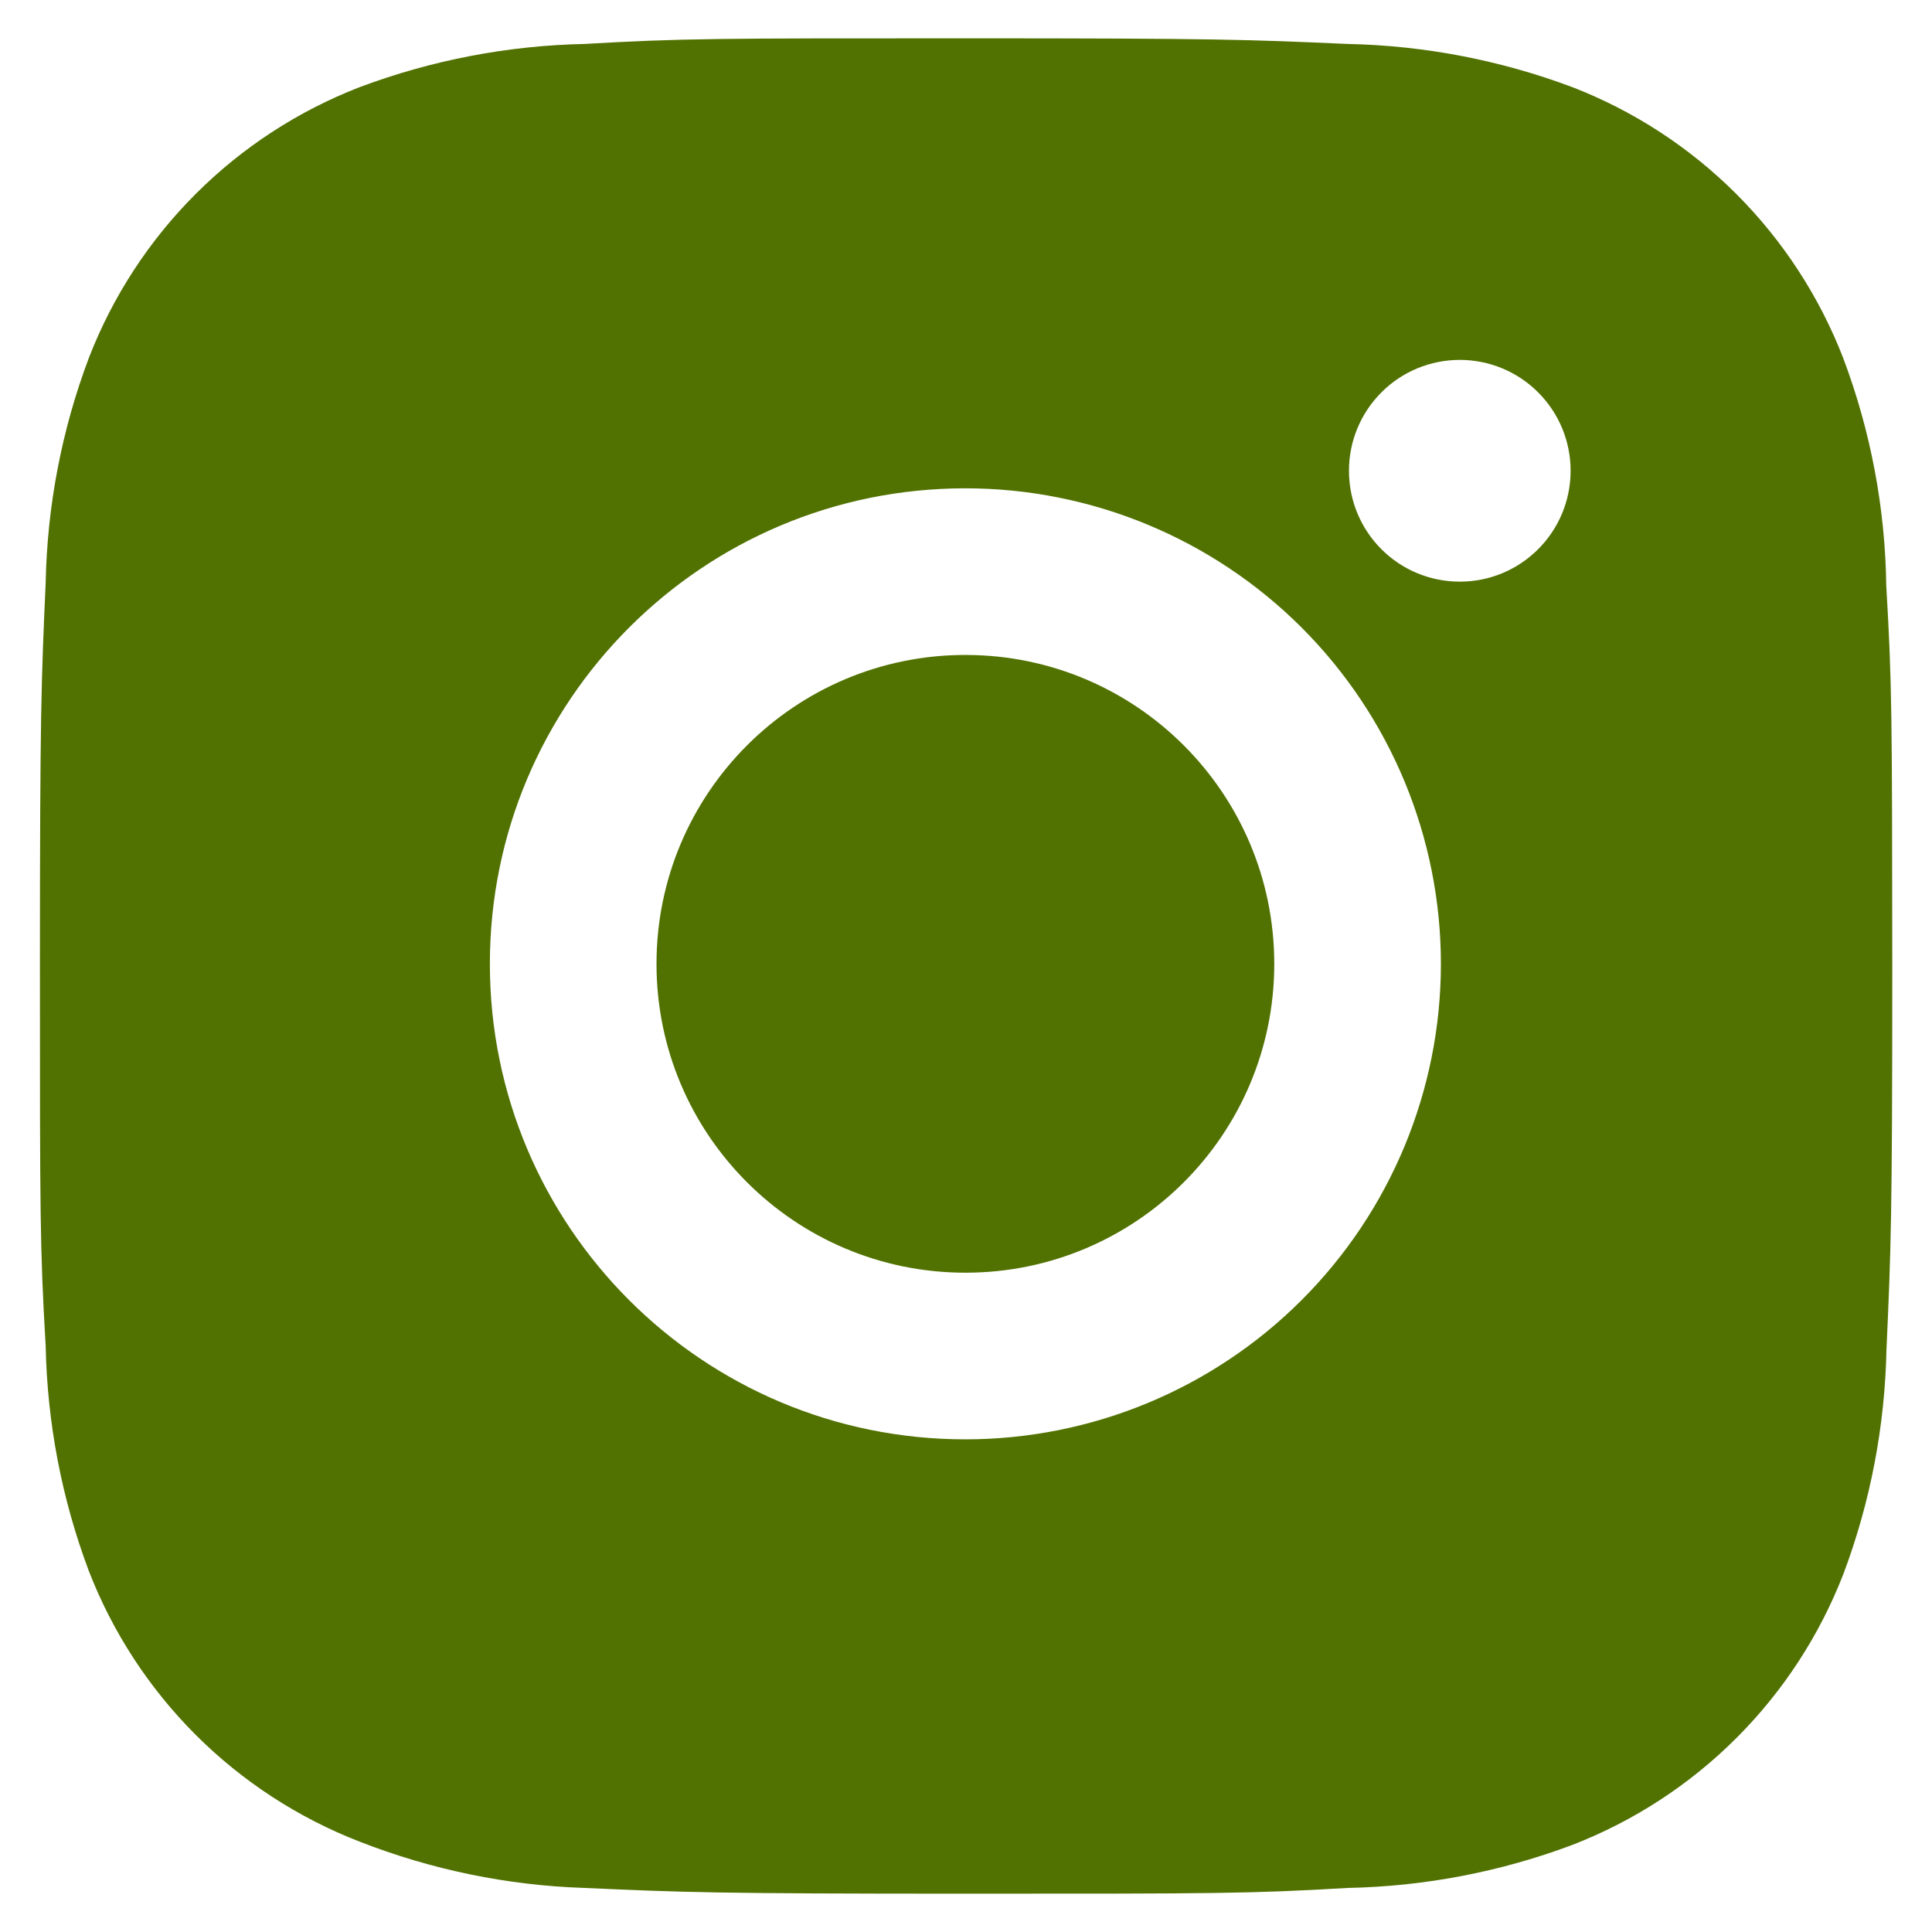 <svg width="36" height="36" viewBox="0 0 36 36" fill="none" xmlns="http://www.w3.org/2000/svg">
<path d="M35.148 10.918C35.129 9.466 34.857 8.029 34.345 6.671C33.901 5.525 33.223 4.484 32.354 3.615C31.485 2.746 30.445 2.068 29.299 1.624C27.958 1.121 26.541 0.848 25.109 0.819C23.265 0.737 22.68 0.714 18 0.714C13.319 0.714 12.72 0.714 10.889 0.819C9.458 0.849 8.042 1.121 6.701 1.624C5.555 2.068 4.514 2.746 3.645 3.615C2.776 4.484 2.098 5.525 1.655 6.671C1.15 8.011 0.879 9.427 0.851 10.858C0.769 12.704 0.744 13.289 0.744 17.969C0.744 22.65 0.744 23.248 0.851 25.08C0.88 26.514 1.15 27.928 1.655 29.272C2.099 30.418 2.778 31.458 3.647 32.327C4.516 33.195 5.557 33.873 6.703 34.317C8.04 34.84 9.456 35.132 10.891 35.179C12.737 35.261 13.321 35.286 18.002 35.286C22.682 35.286 23.282 35.286 25.113 35.179C26.545 35.151 27.962 34.879 29.302 34.376C30.448 33.931 31.488 33.253 32.357 32.384C33.226 31.515 33.904 30.475 34.349 29.329C34.853 27.988 35.123 26.573 35.152 25.138C35.235 23.294 35.26 22.709 35.26 18.027C35.256 13.346 35.256 12.752 35.148 10.918ZM17.988 26.82C13.093 26.82 9.128 22.855 9.128 17.96C9.128 13.065 13.093 9.099 17.988 9.099C20.338 9.099 22.592 10.033 24.254 11.694C25.916 13.356 26.849 15.61 26.849 17.96C26.849 20.31 25.916 22.564 24.254 24.225C22.592 25.887 20.338 26.82 17.988 26.82ZM27.202 10.838C26.058 10.838 25.136 9.914 25.136 8.771C25.136 8.5 25.189 8.232 25.293 7.981C25.397 7.73 25.549 7.503 25.741 7.311C25.932 7.119 26.16 6.967 26.41 6.863C26.661 6.76 26.93 6.706 27.201 6.706C27.472 6.706 27.741 6.76 27.991 6.863C28.242 6.967 28.469 7.119 28.661 7.311C28.853 7.503 29.005 7.73 29.109 7.981C29.213 8.232 29.266 8.5 29.266 8.771C29.266 9.914 28.342 10.838 27.202 10.838Z" fill="#517201"/>
<path d="M17.989 23.715C21.168 23.715 23.744 21.139 23.744 17.96C23.744 14.781 21.168 12.204 17.989 12.204C14.81 12.204 12.233 14.781 12.233 17.96C12.233 21.139 14.81 23.715 17.989 23.715Z" fill="#517201"/>
</svg>
